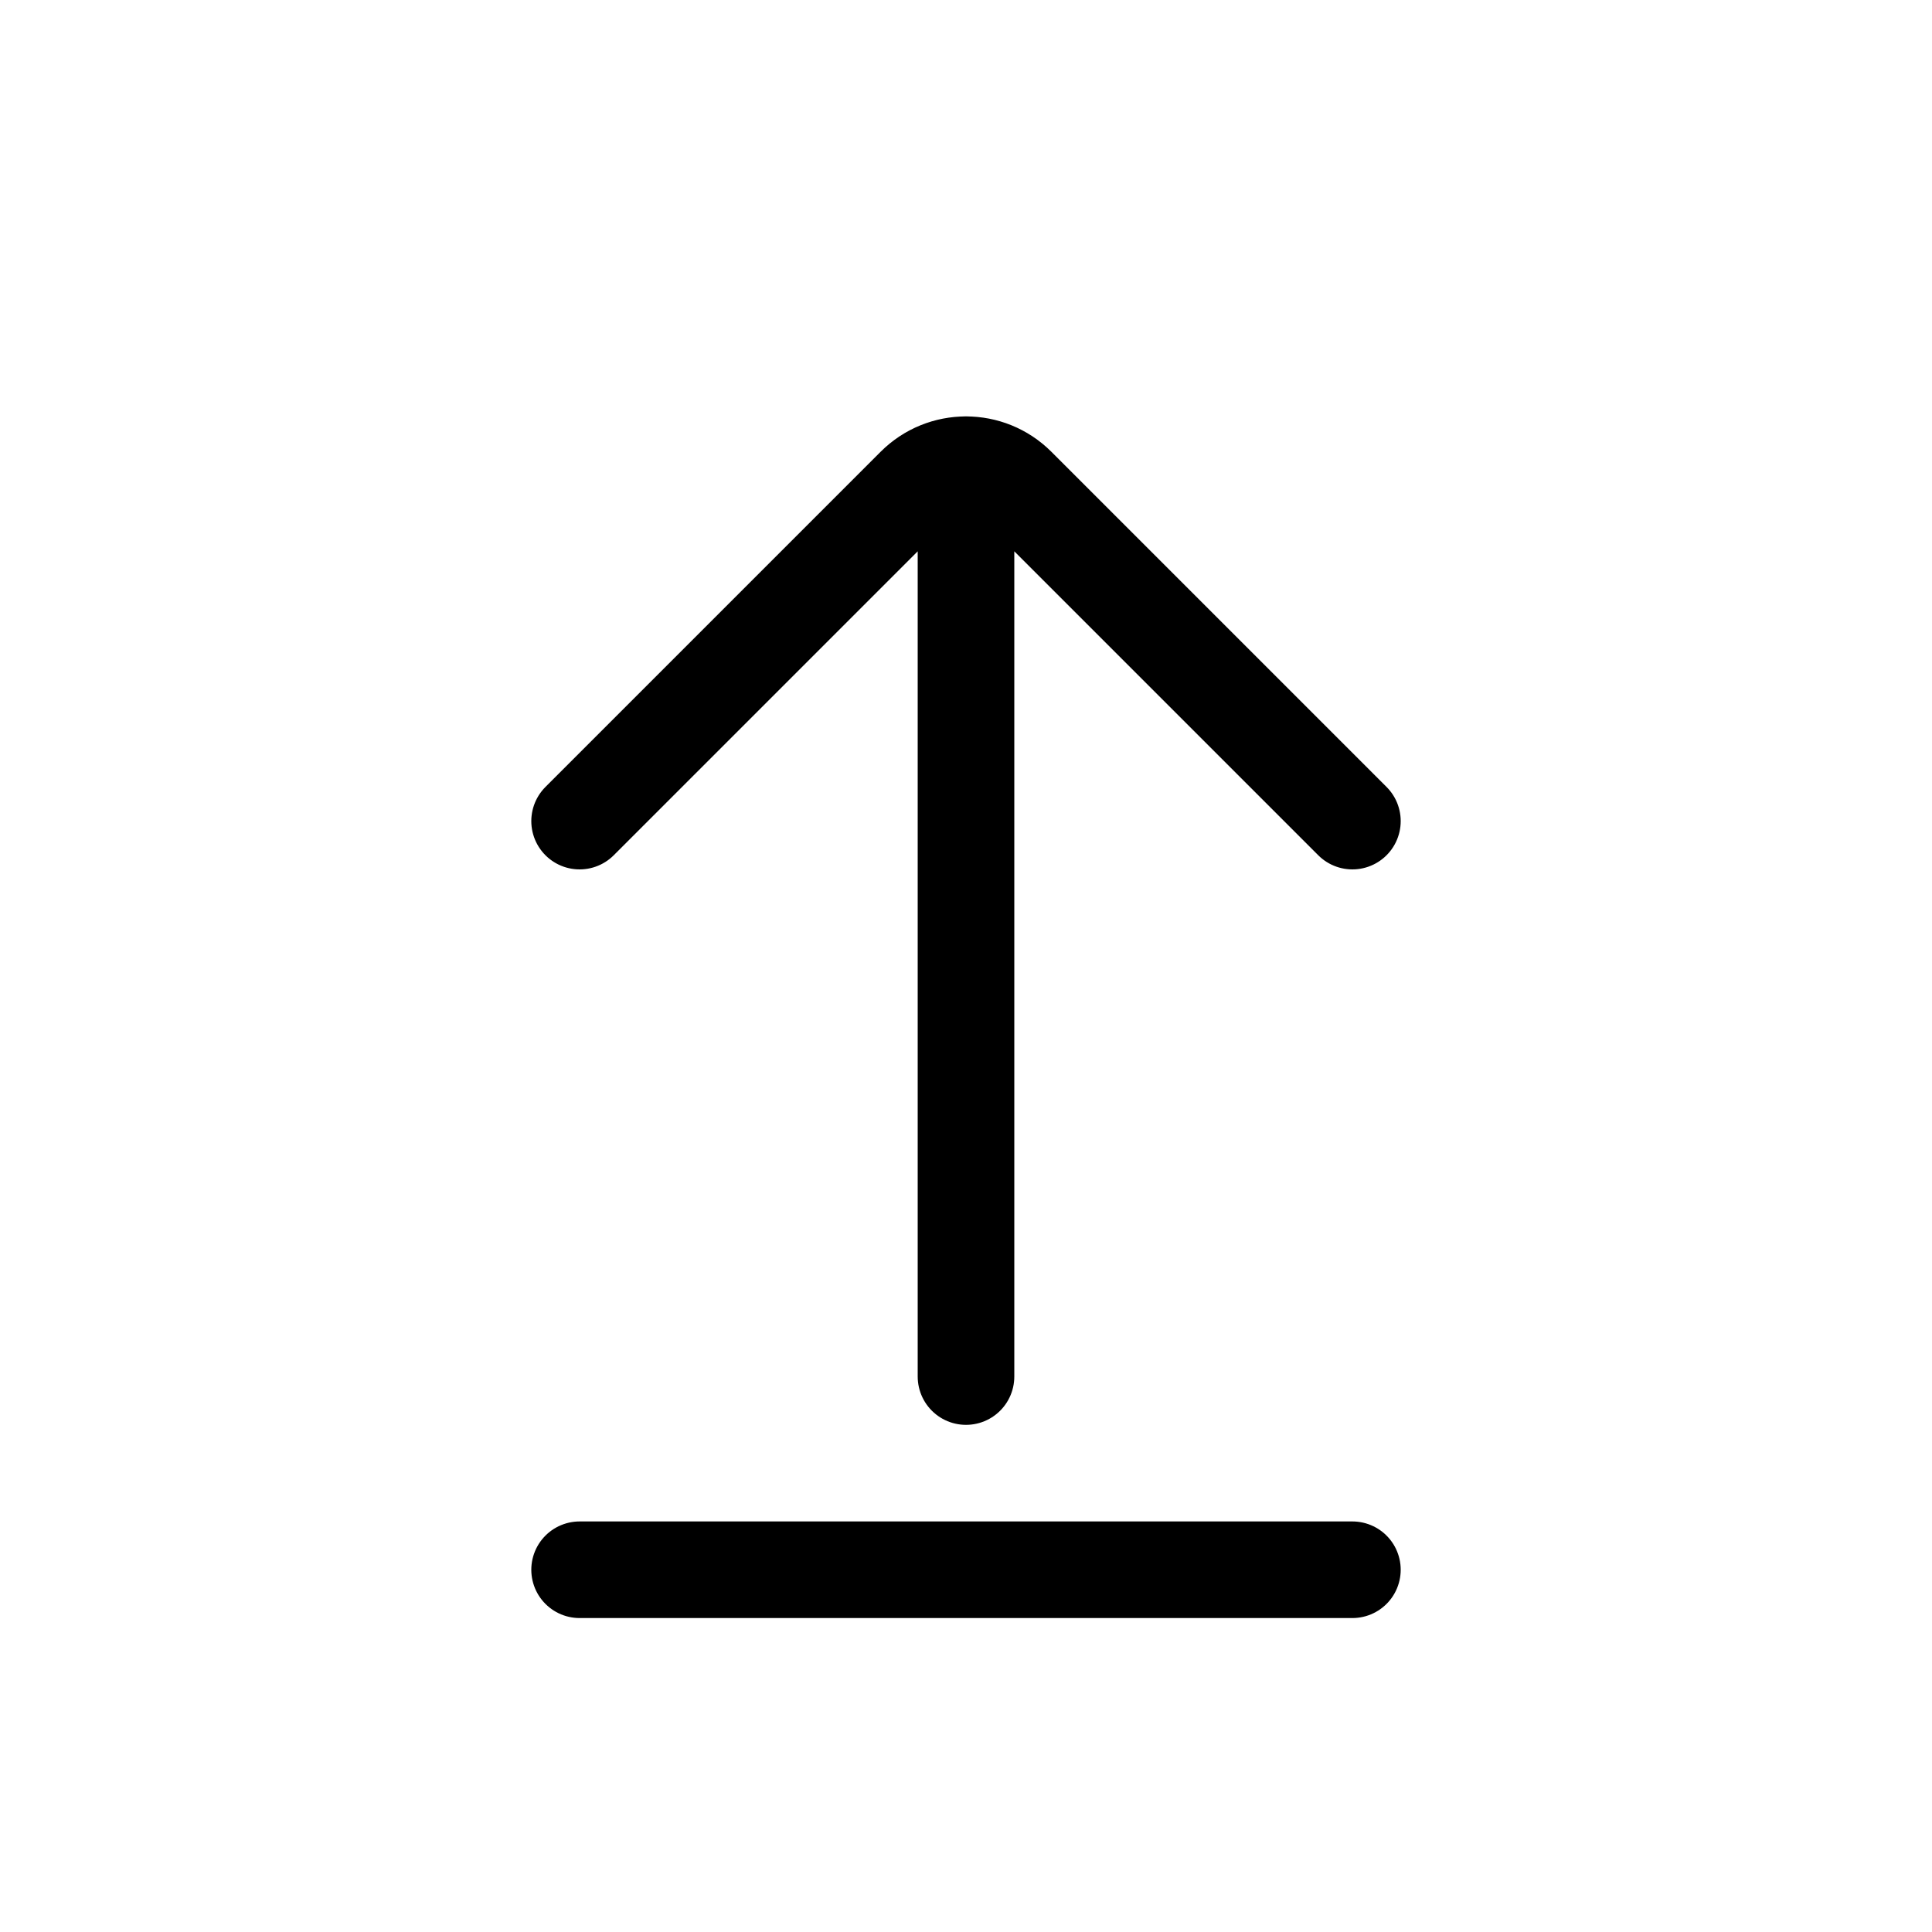 <svg width="80" height="80" viewBox="0 0 80 80" fill="none" xmlns="http://www.w3.org/2000/svg">
  <path d="M40 19.241V33.978M40 34V57M24 34L37.879 20.121C39.05 18.95 40.95 18.95 42.121 20.121L56 34M24 65H56" stroke="currentColor" stroke-width="4" stroke-linecap="round" stroke-linejoin="round" />
</svg>
